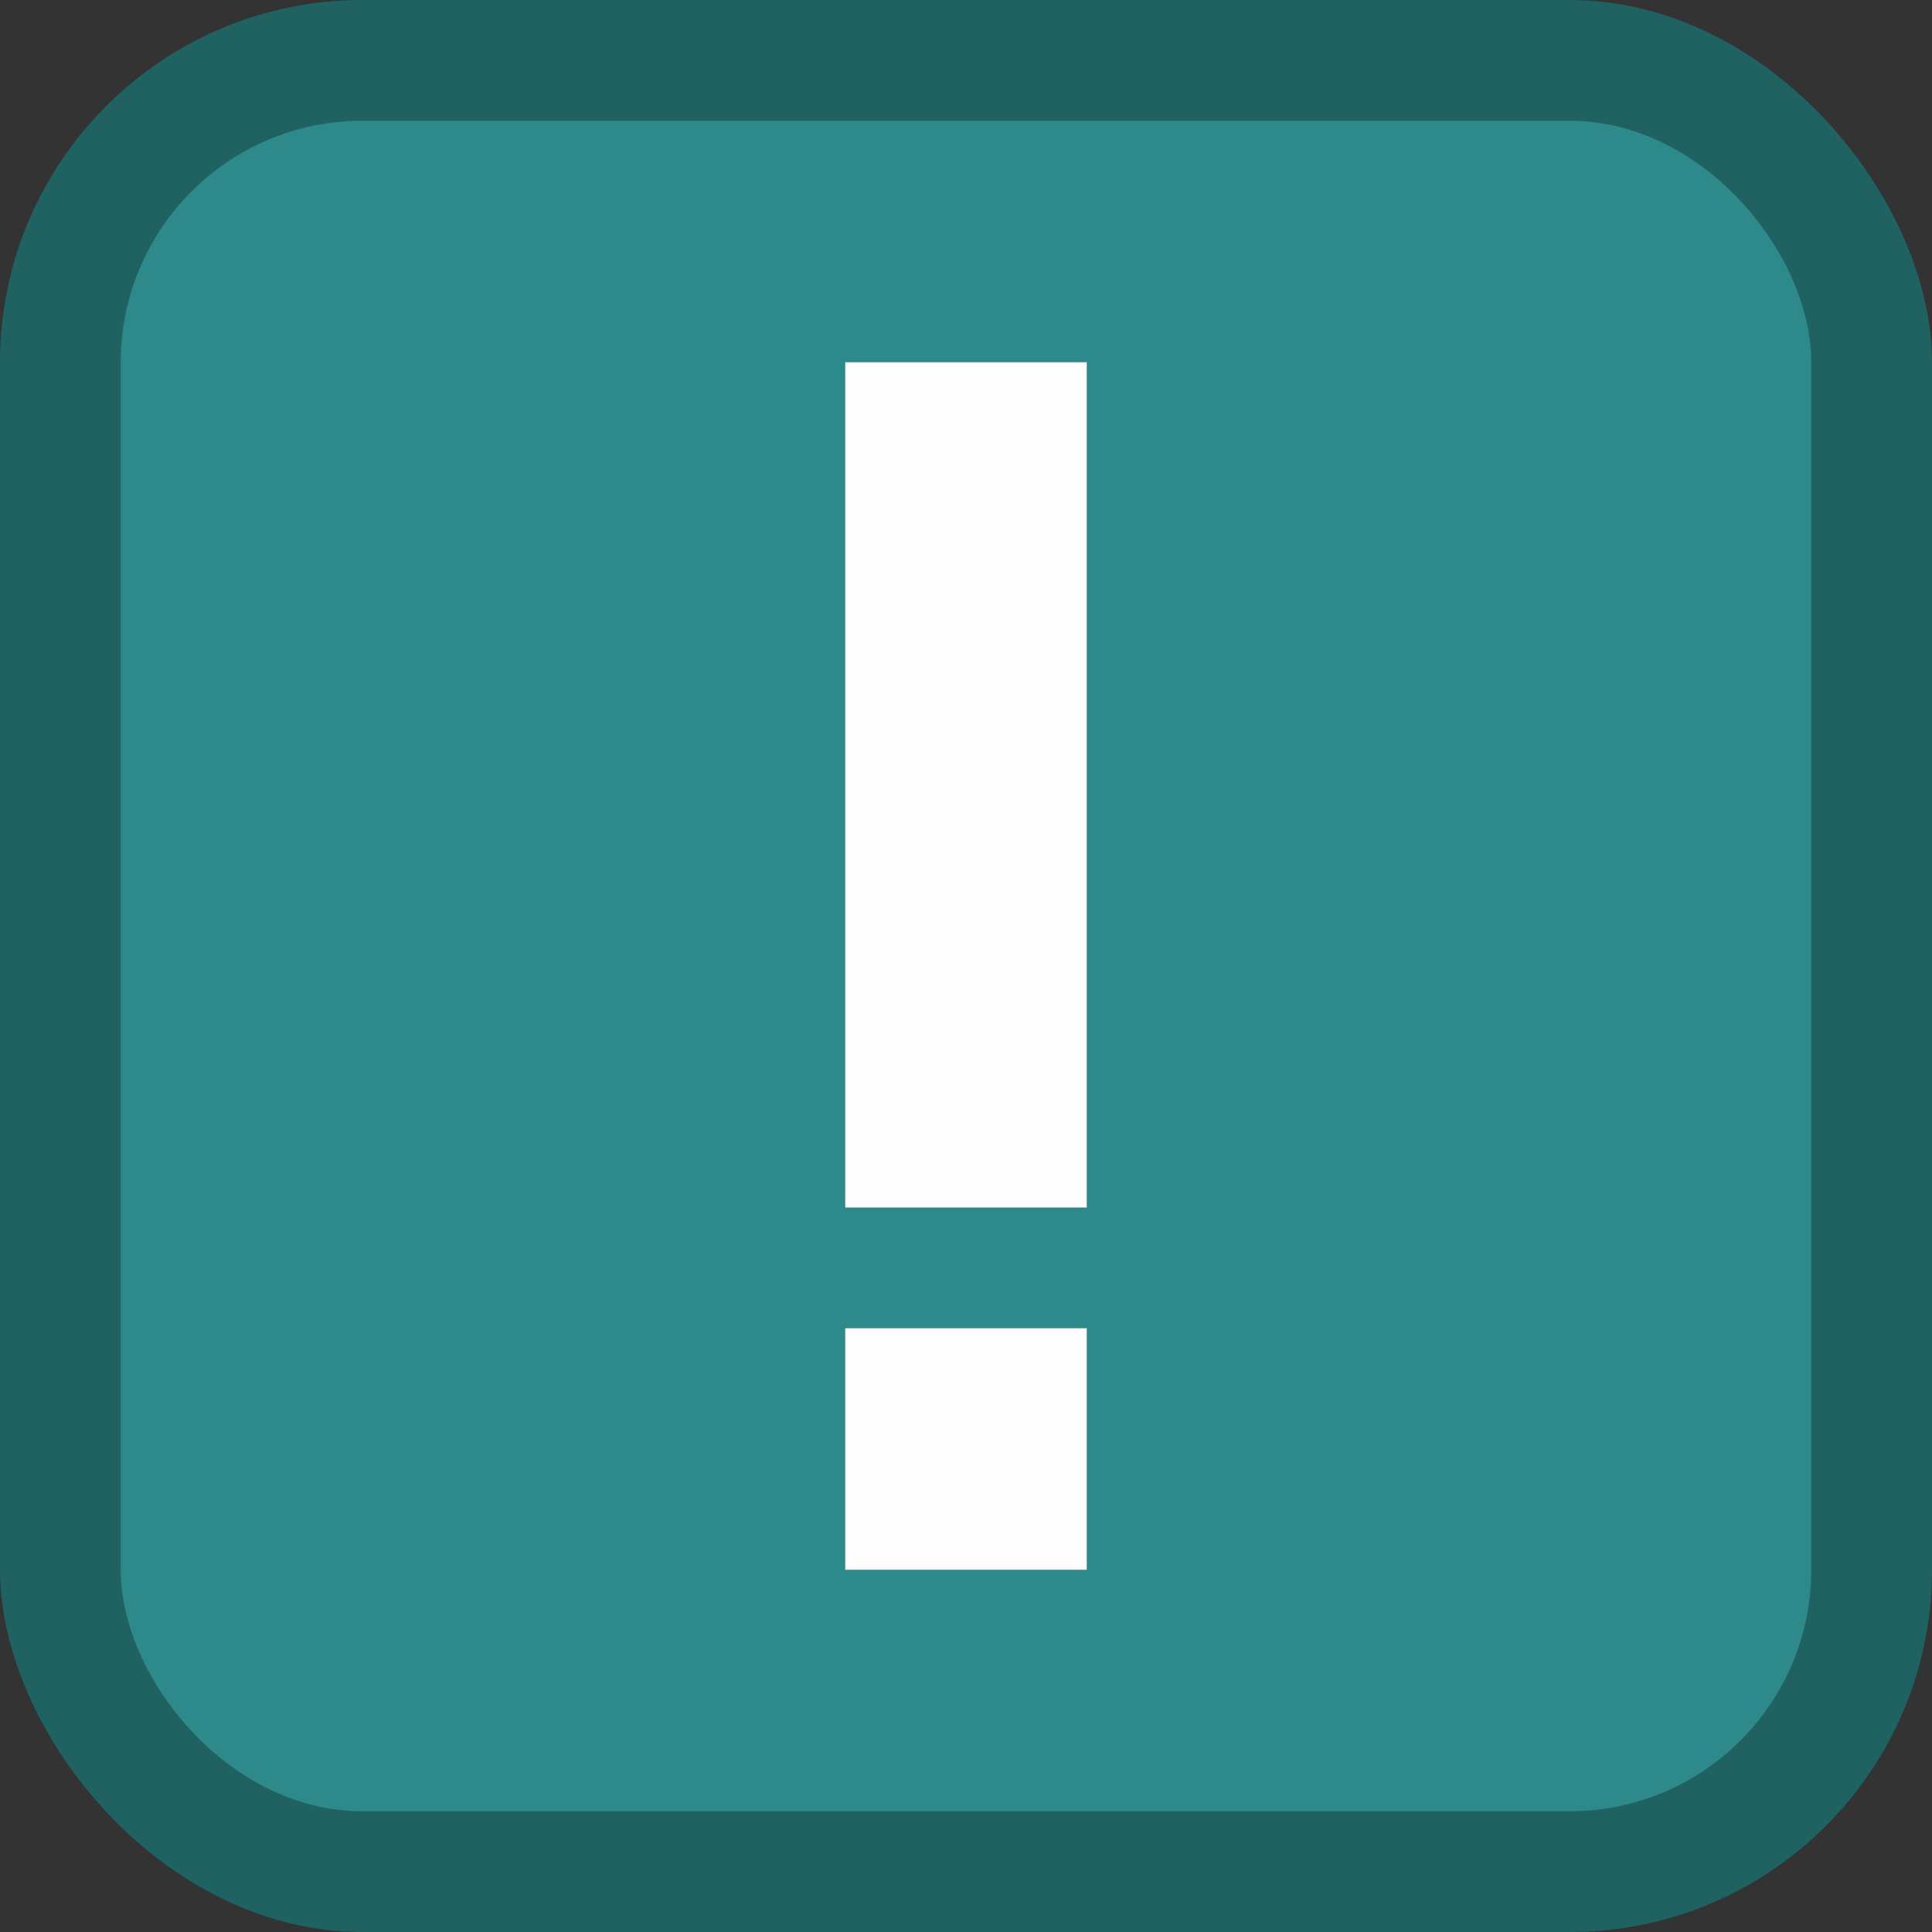 <svg version="1.1" viewBox="0 0 16 16" xmlns="http://www.w3.org/2000/svg">
    <rect x="0" y="0" width="16" height="16" fill="#333333" stroke="none"/>
    <rect width="16" height="16" rx="3" ry="3" fill="#206162"/>
    <rect x="1" y="1" width="14" height="14" rx="2" ry="2" fill="#2e8a8a"/>
    <path d="M7 3h2v7H7zM7 11h2v2H7z" fill="#fefefe"/>
</svg>
